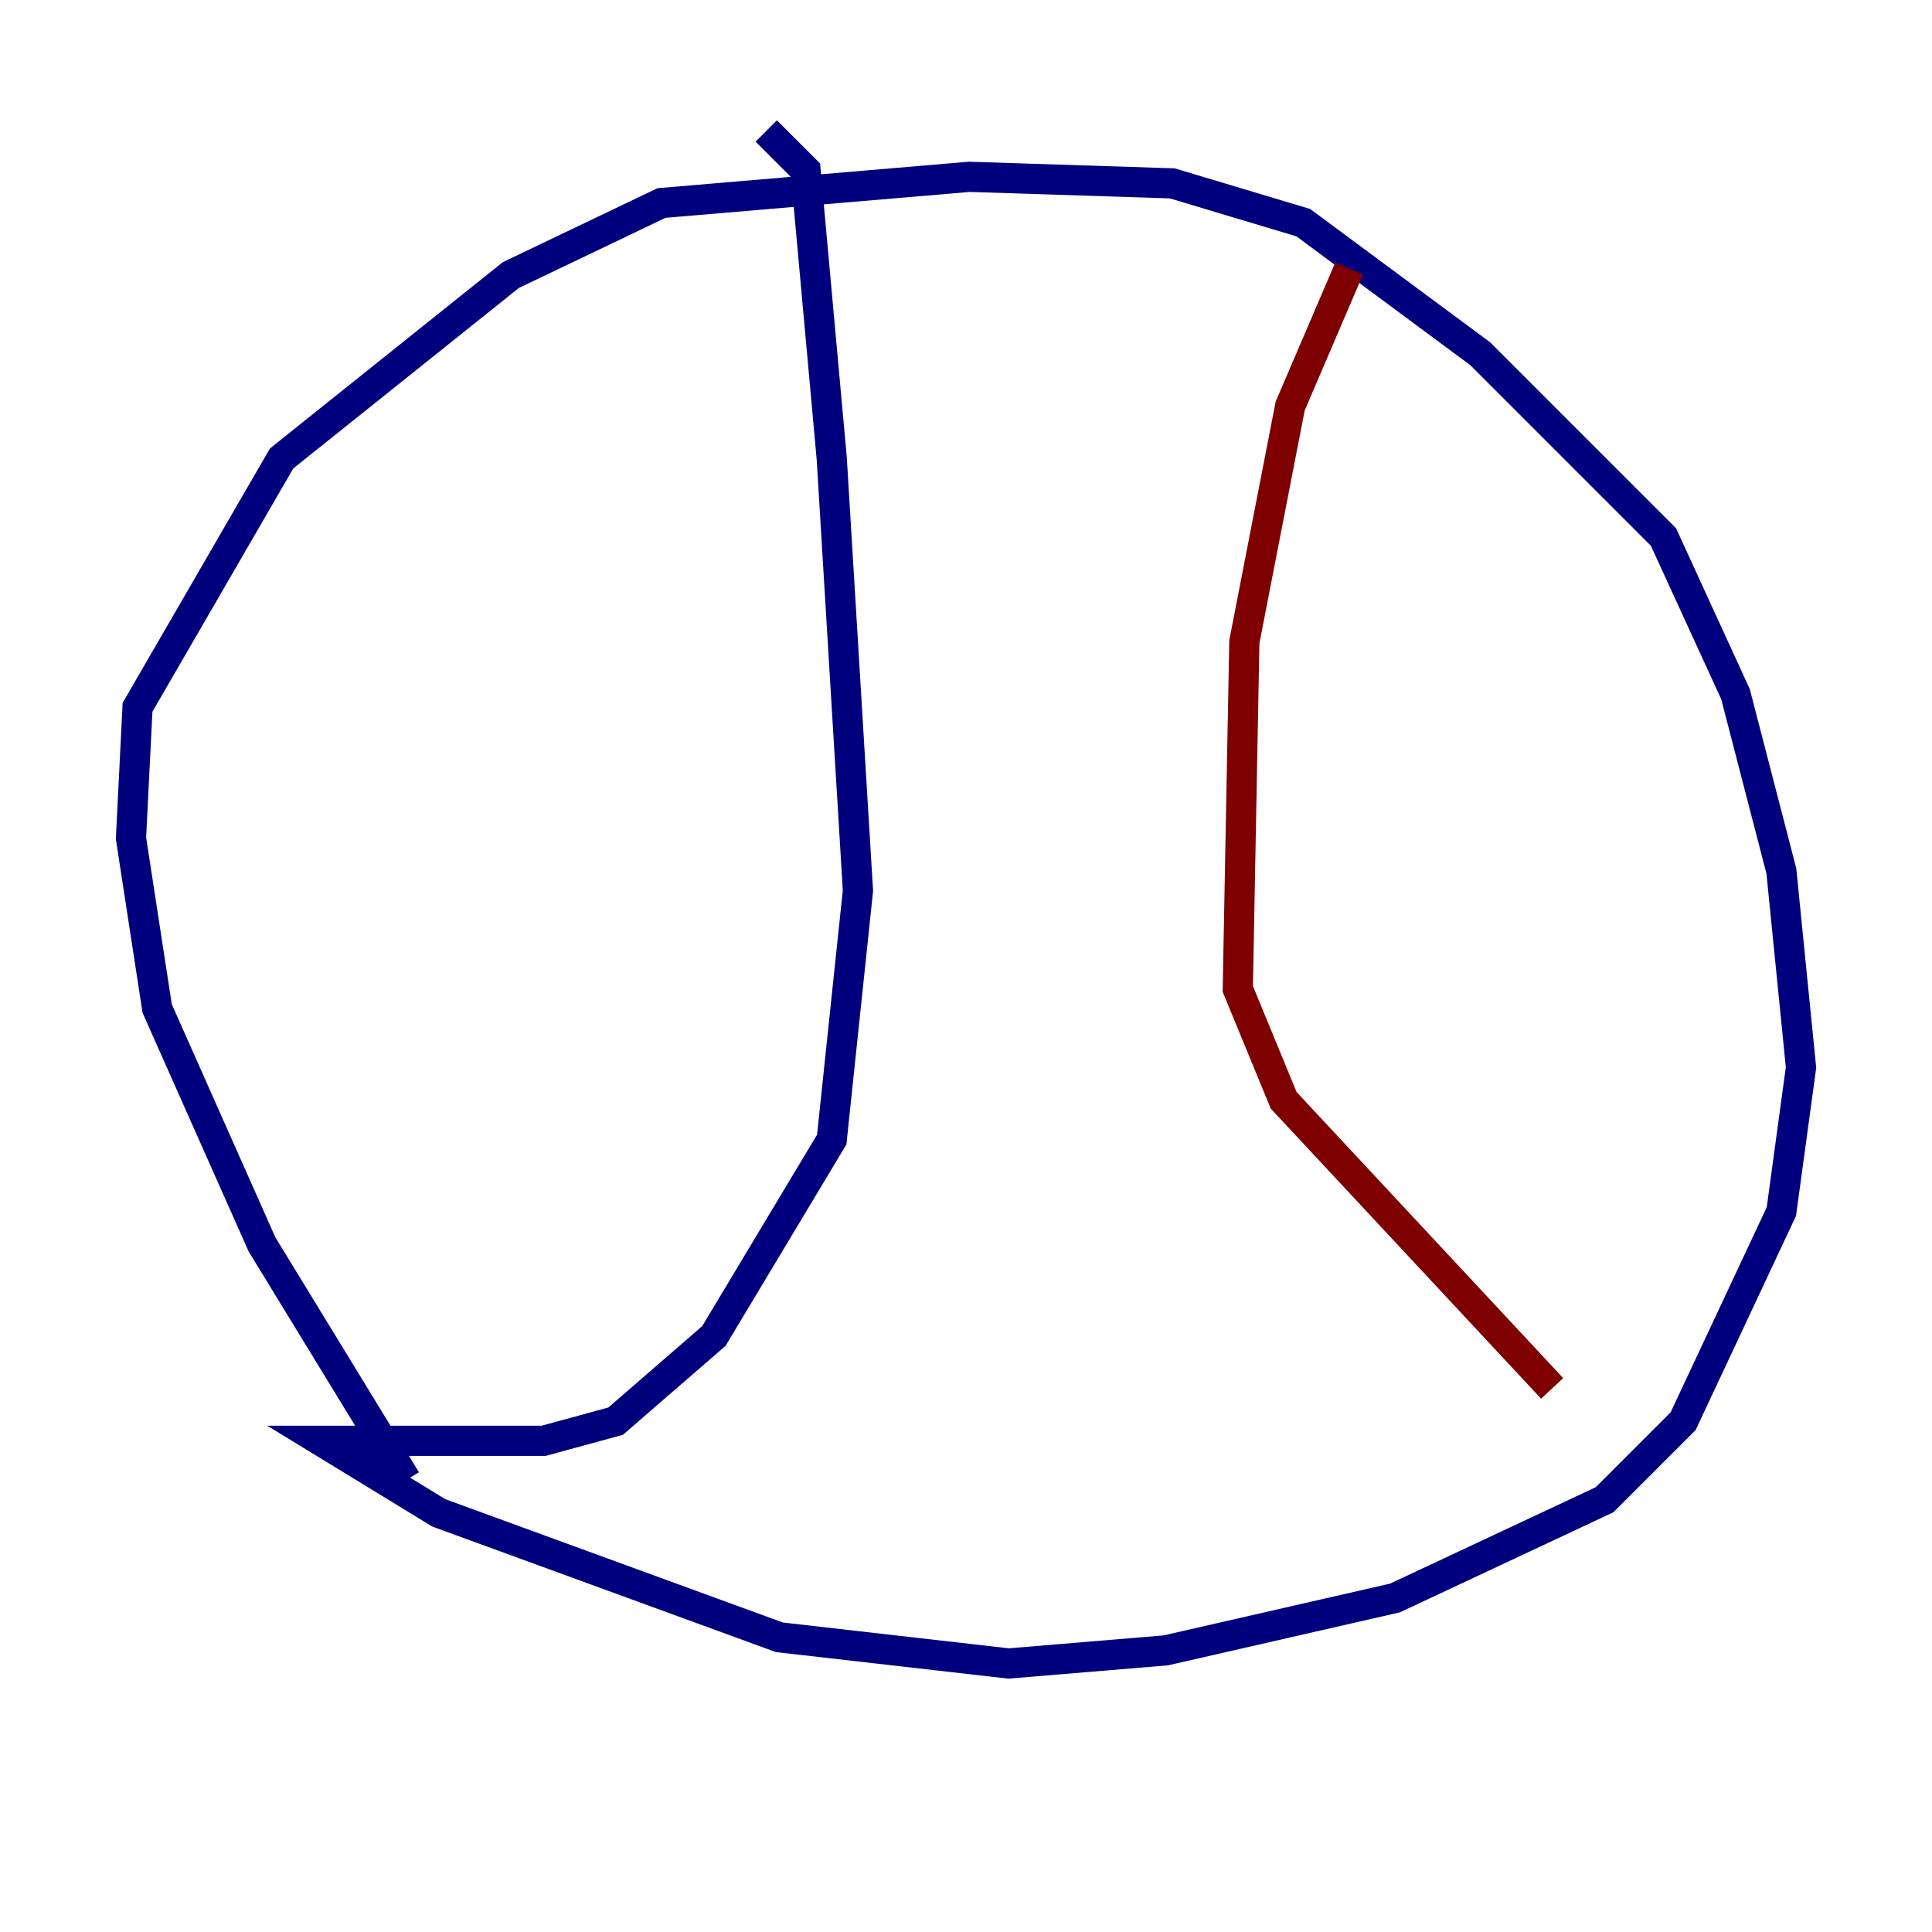 <?xml version="1.0" encoding="utf-8" ?>
<svg baseProfile="tiny" height="128" version="1.2" viewBox="0,0,128,128" width="128" xmlns="http://www.w3.org/2000/svg" xmlns:ev="http://www.w3.org/2001/xml-events" xmlns:xlink="http://www.w3.org/1999/xlink"><defs /><polyline fill="none" points="26.902,98.061 17.356,82.441 10.414,66.82 8.678,55.539 9.112,46.861 18.658,30.373 33.844,18.224 43.824,13.451 64.217,11.715 77.668,12.149 86.346,14.752 98.061,23.43 110.21,35.58 114.983,45.993 118.02,57.709 119.322,70.725 118.02,80.271 111.512,94.156 106.305,99.363 92.42,105.871 77.234,109.342 66.82,110.21 51.634,108.475 29.071,100.231 21.261,95.458 36.014,95.458 40.786,94.156 47.295,88.515 55.105,75.498 56.841,59.01 55.105,30.373 53.37,11.281 50.766,8.678" stroke="#00007f" stroke-width="2" /><polyline fill="none" points="89.383,17.79 85.478,26.902 82.441,42.522 82.007,65.519 85.044,72.895 102.834,91.986" stroke="#7f0000" stroke-width="2" /></svg>